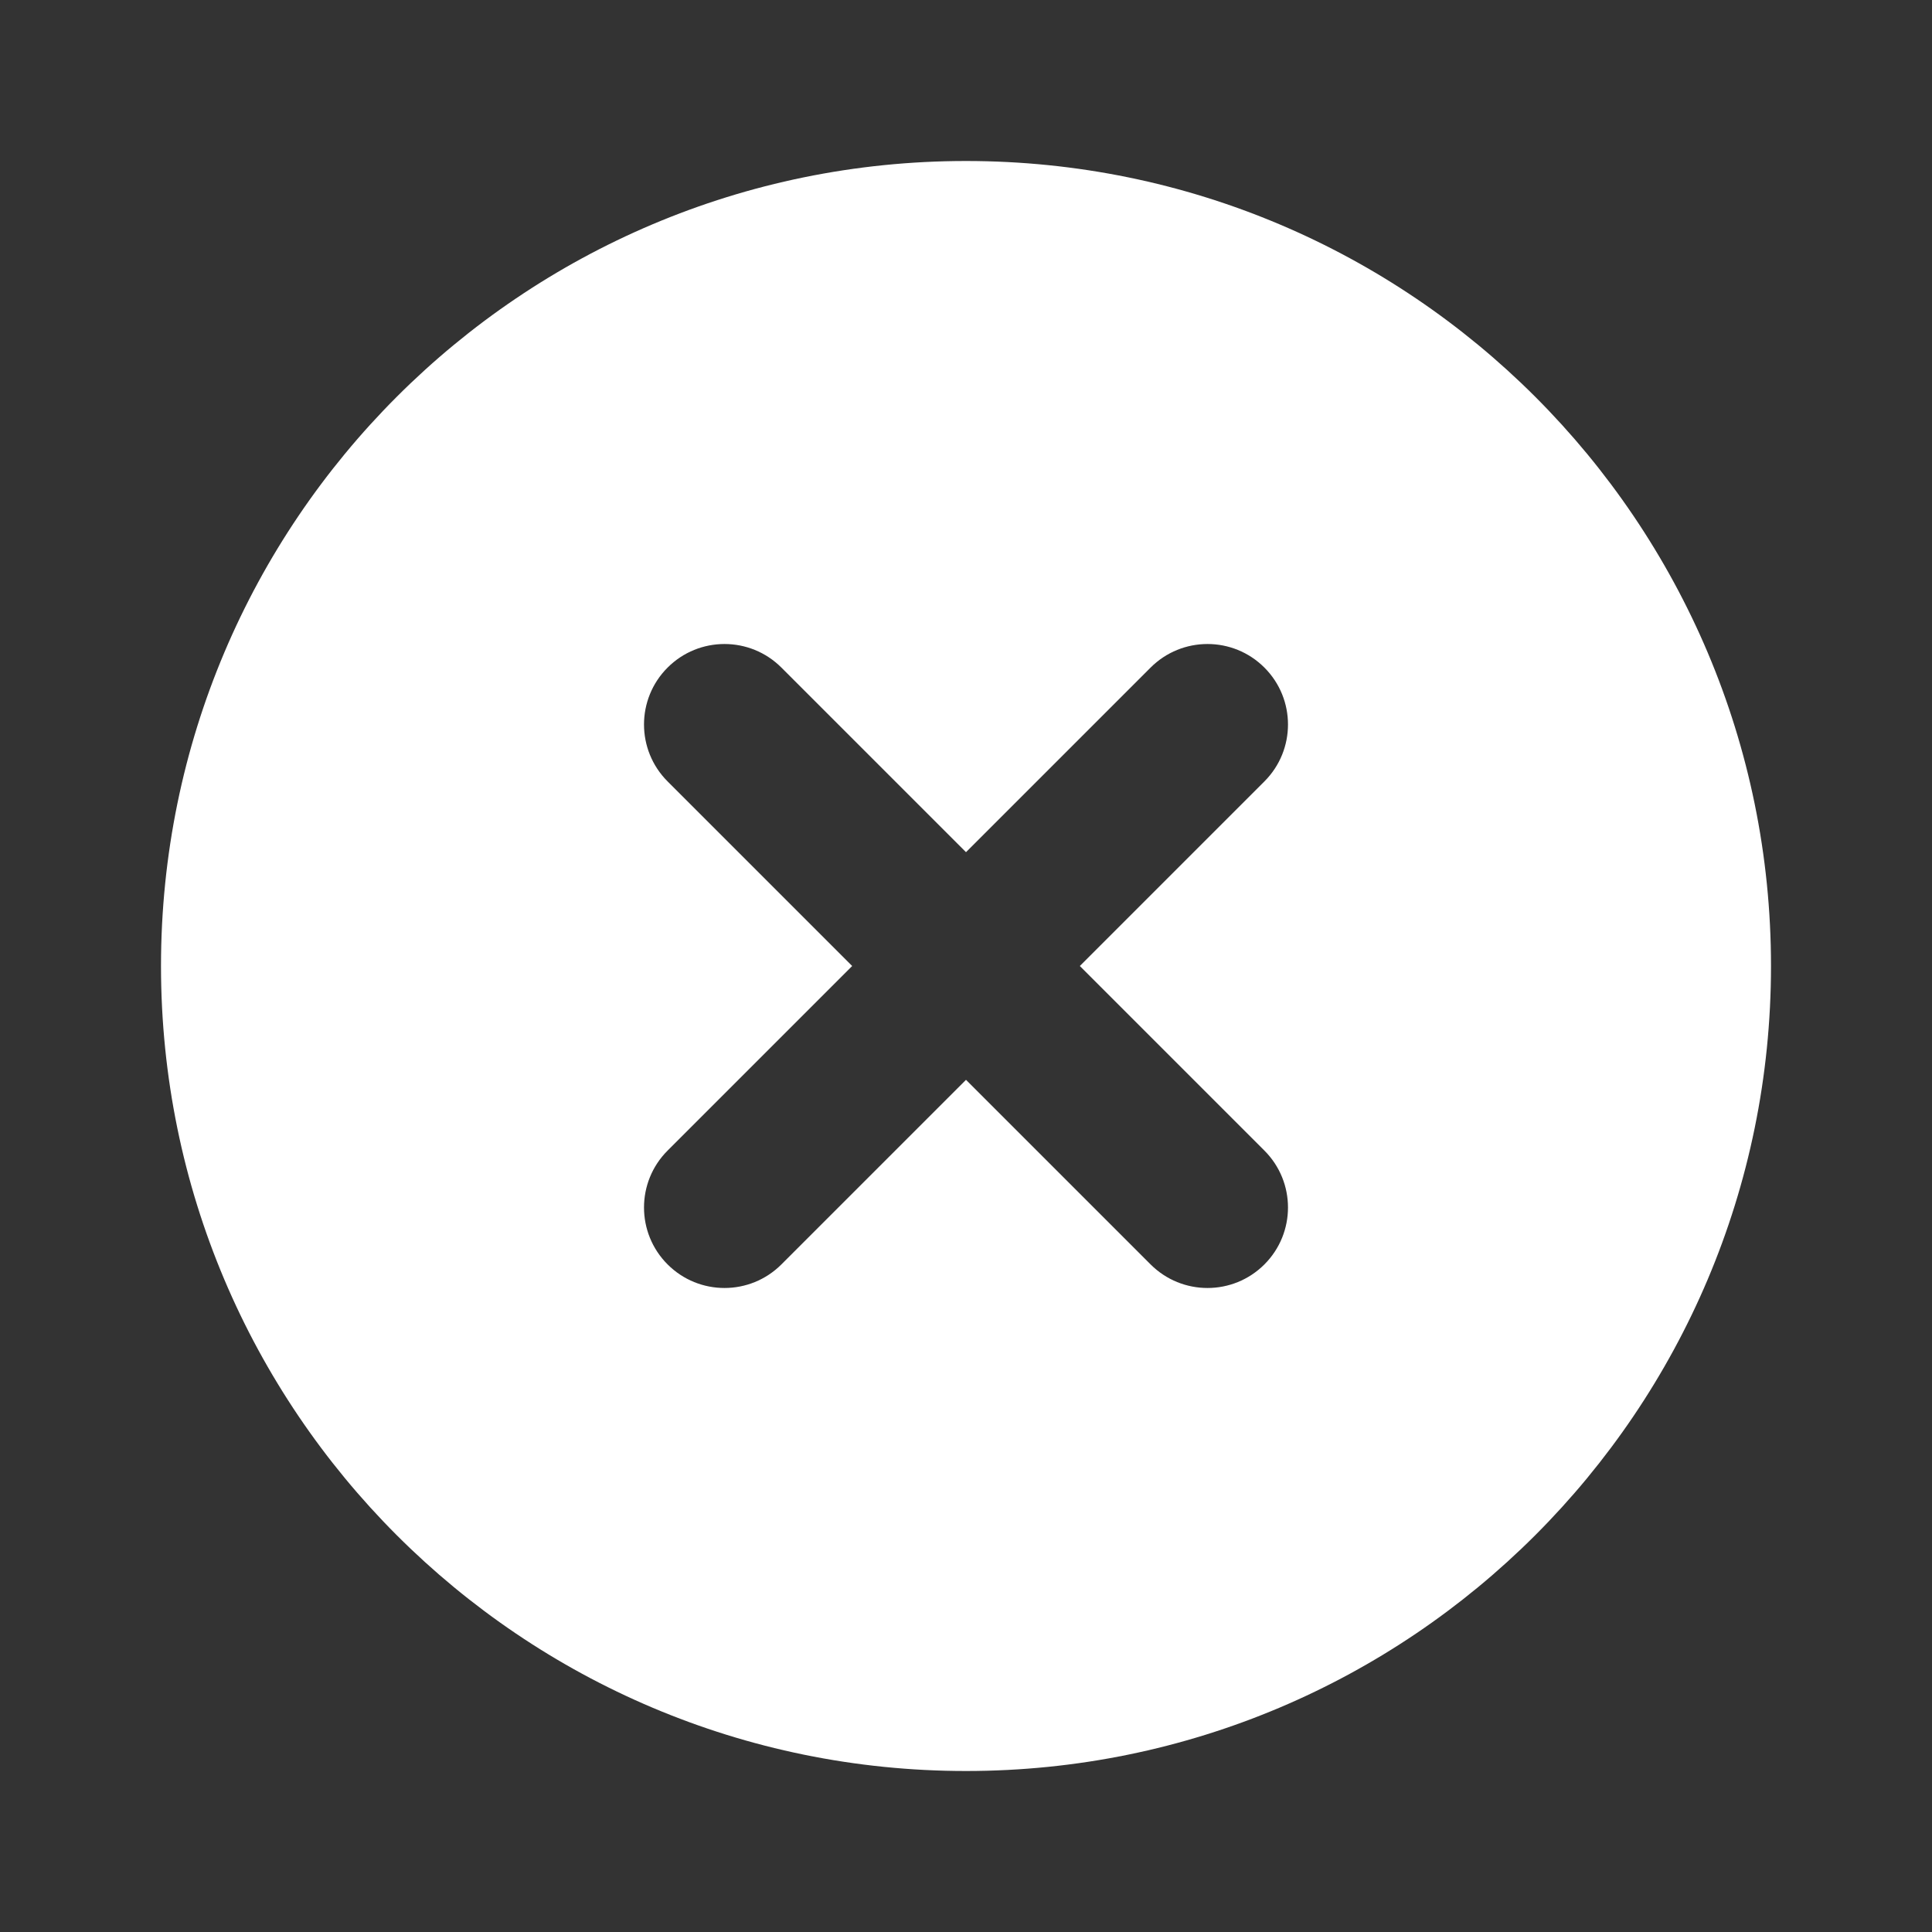 <svg xmlns="http://www.w3.org/2000/svg" width="48" height="48" viewBox="0 0 48 48" fill="none">
  <rect x="0" y="0" width="48" height="48" fill="#333333" stroke="none"/>
  <mask id="mask0_146_119" style="mask-type:alpha" maskUnits="userSpaceOnUse" x="0" y="0" width="48" height="48">
    <path d="M48 0H0V48H48V0Z" fill="#D9D9D9"/>
  </mask>
  <g mask="url(#mask0_146_119)">
    <path fill-rule="evenodd" clip-rule="evenodd" d="M44 24C44 35.046 35.046 44 24 44C12.954 44 4 35.046 4 24C4 12.954 12.954 4 24 4C35.046 4 44 12.954 44 24ZM16.586 16.586C17.367 15.805 18.633 15.805 19.414 16.586L24 21.172L28.586 16.586C29.367 15.805 30.633 15.805 31.414 16.586C32.195 17.367 32.195 18.633 31.414 19.414L26.828 24L31.414 28.586C32.195 29.367 32.195 30.633 31.414 31.414C30.633 32.195 29.367 32.195 28.586 31.414L24 26.828L19.414 31.414C18.633 32.195 17.367 32.195 16.586 31.414C15.805 30.633 15.805 29.367 16.586 28.586L21.172 24L16.586 19.414C15.805 18.633 15.805 17.367 16.586 16.586Z" fill="white"/>
  </g>
</svg>